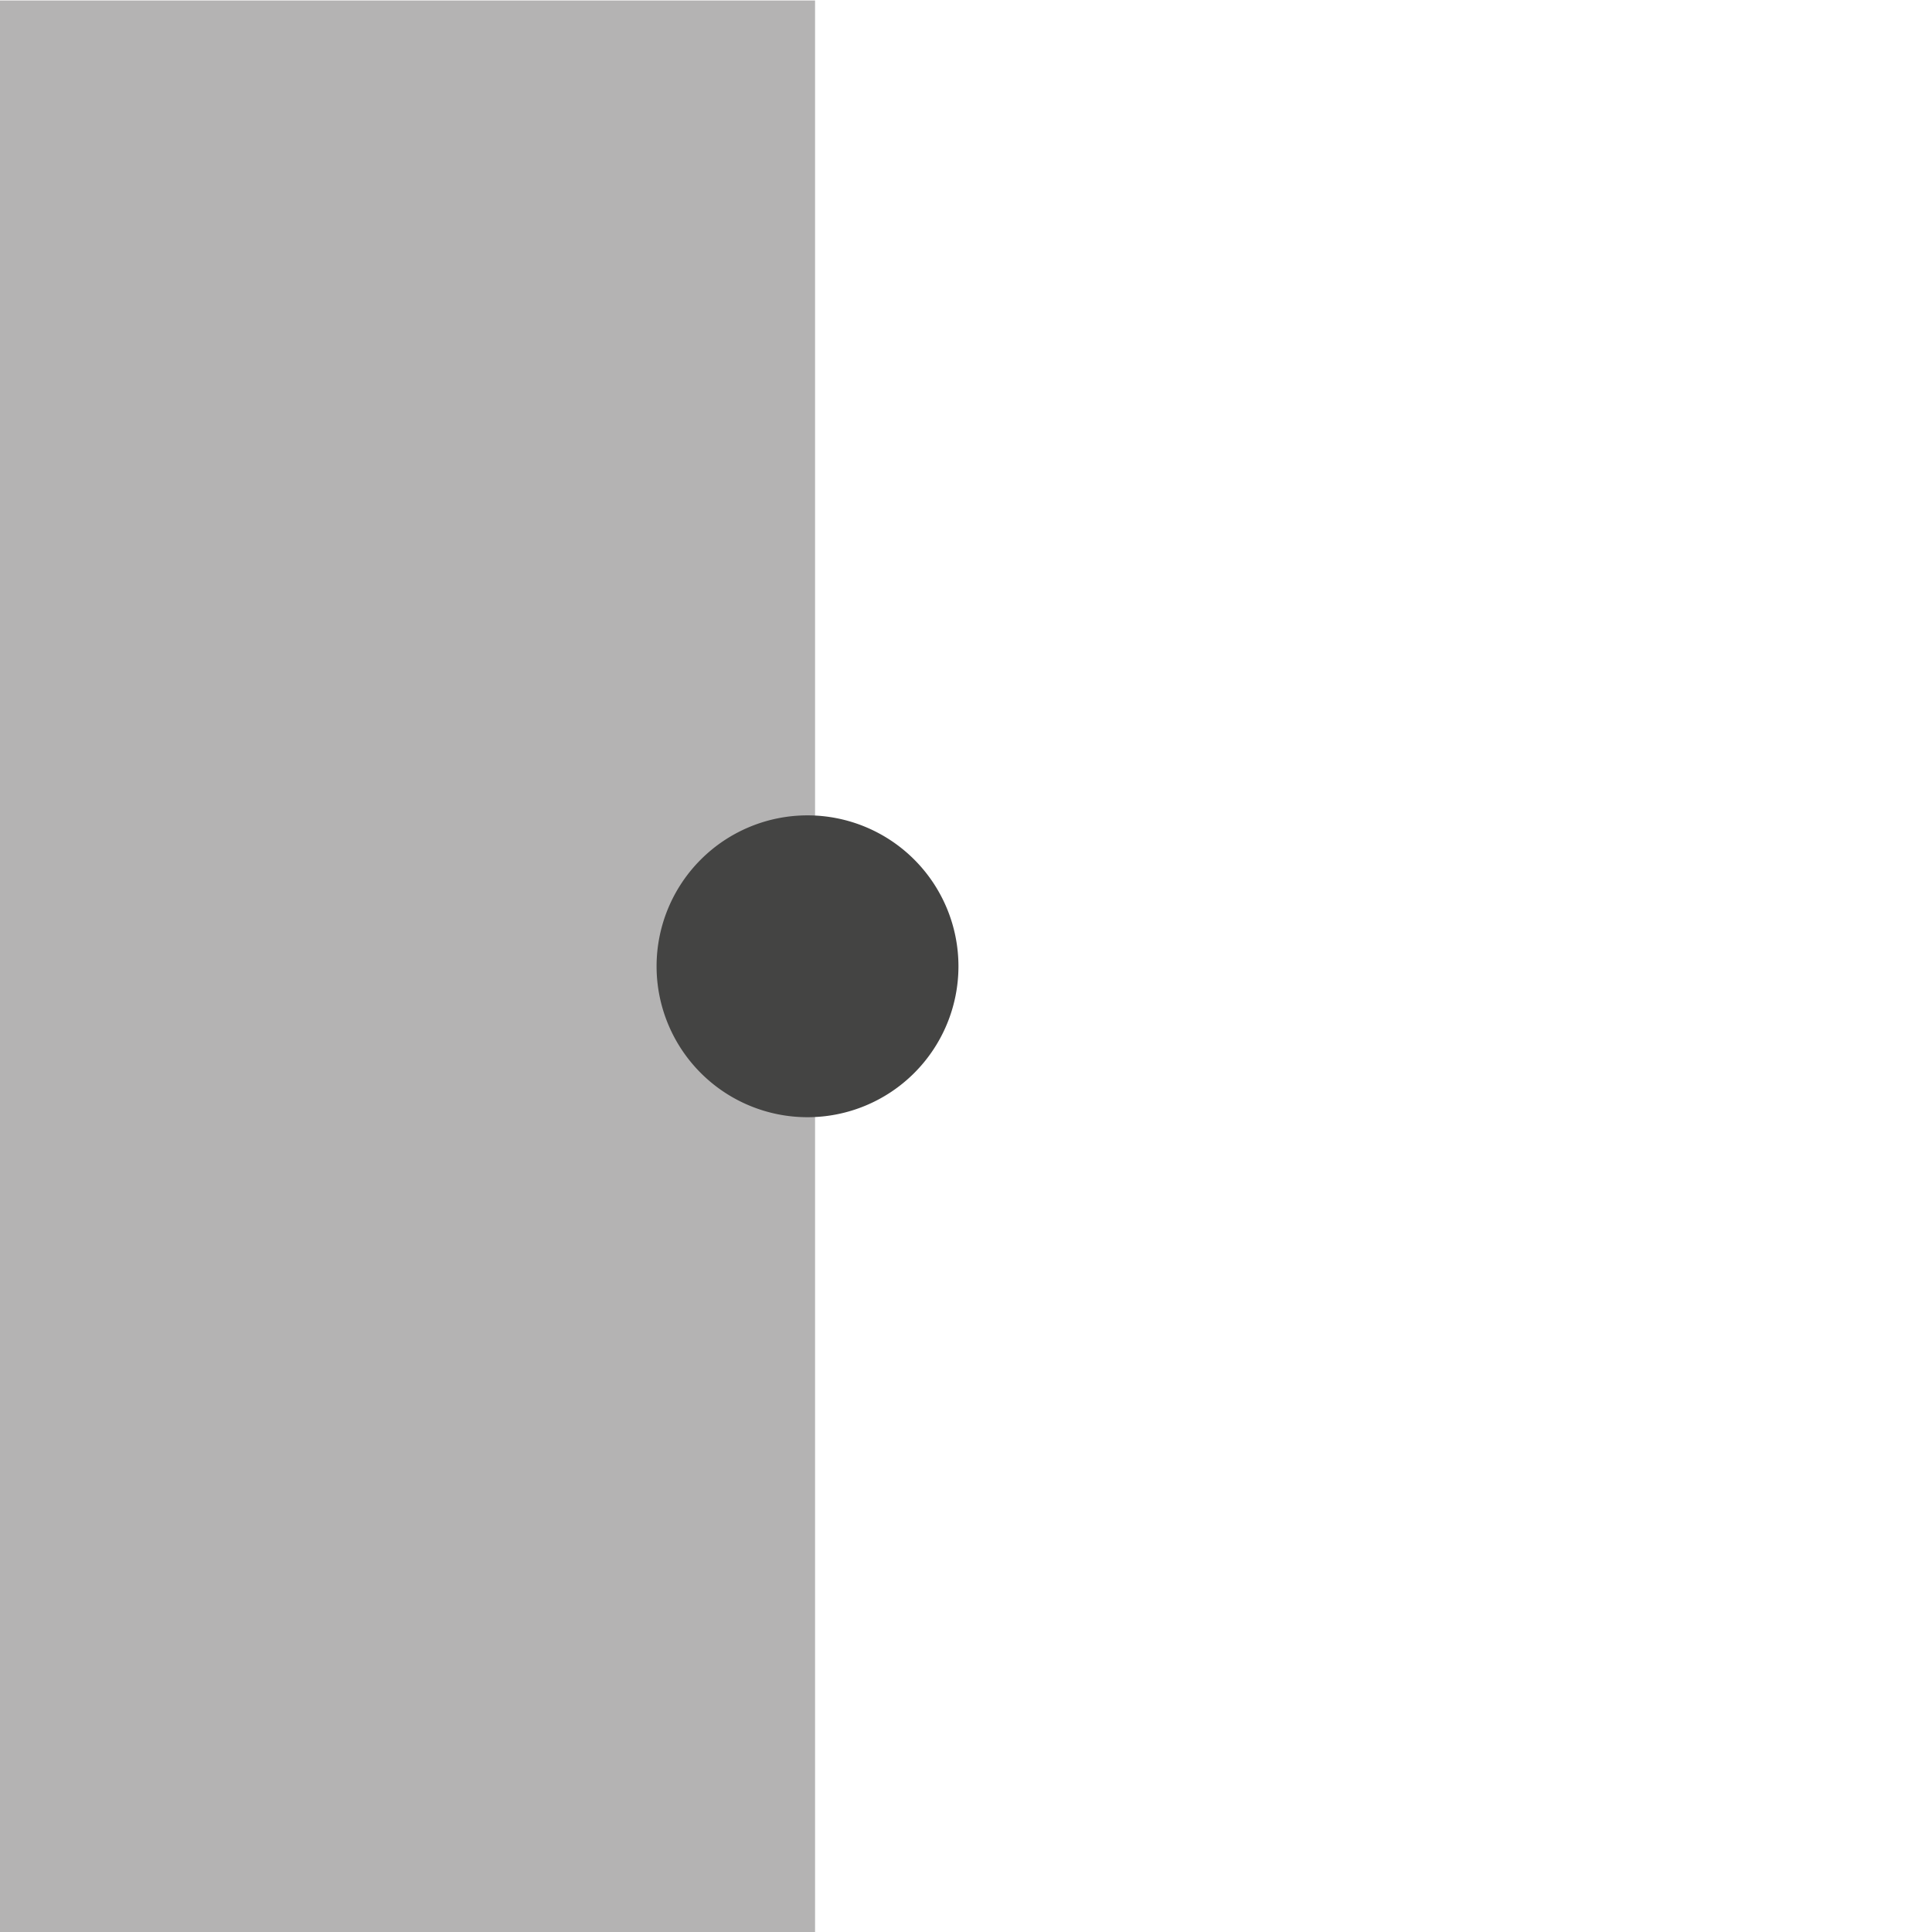 <svg viewBox="0 0 40 40" xmlns="http://www.w3.org/2000/svg">
  <defs>
    <clipPath id="PinLengthPoint_svg__a">
      <path d="M0 32h32V0H0v32z" />
    </clipPath>
  </defs>
  <path d="M0 40h16.875V.01H0V40z" fill="#b4b3b3" />
  <g clipPath="url(#PinLengthPoint_svg__a)" transform="matrix(1.25 0 0 -1.25 0 40)">
    <path d="M15.875 15.996a2.5 2.5 0 10-5-.001 2.5 2.5 0 005 0" fill="#444443" />
  </g>
</svg>
